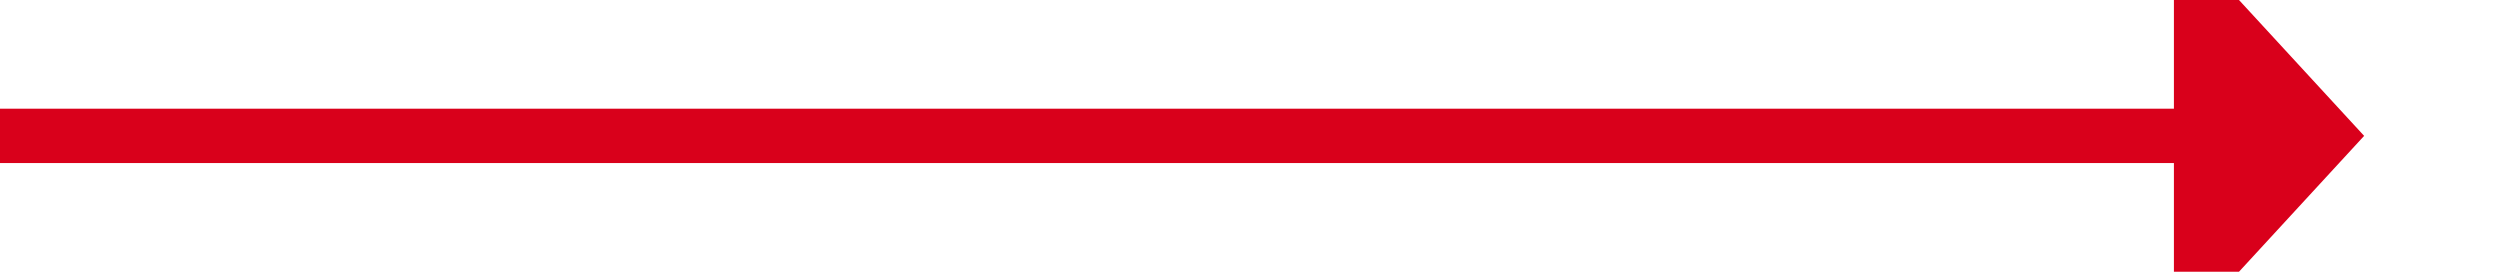 ﻿<?xml version="1.0" encoding="utf-8"?>
<svg version="1.1" xmlns:xlink="http://www.w3.org/1999/xlink" width="92px" height="10px" preserveAspectRatio="xMinYMid meet" viewBox="382 548  92 8" xmlns="http://www.w3.org/2000/svg">
  <path d="M 382 552  L 463 552  " stroke-width="2" stroke="#d9001b" fill="none" />
  <path d="M 462 559.6  L 469 552  L 462 544.4  L 462 559.6  Z " fill-rule="nonzero" fill="#d9001b" stroke="none" />
</svg>